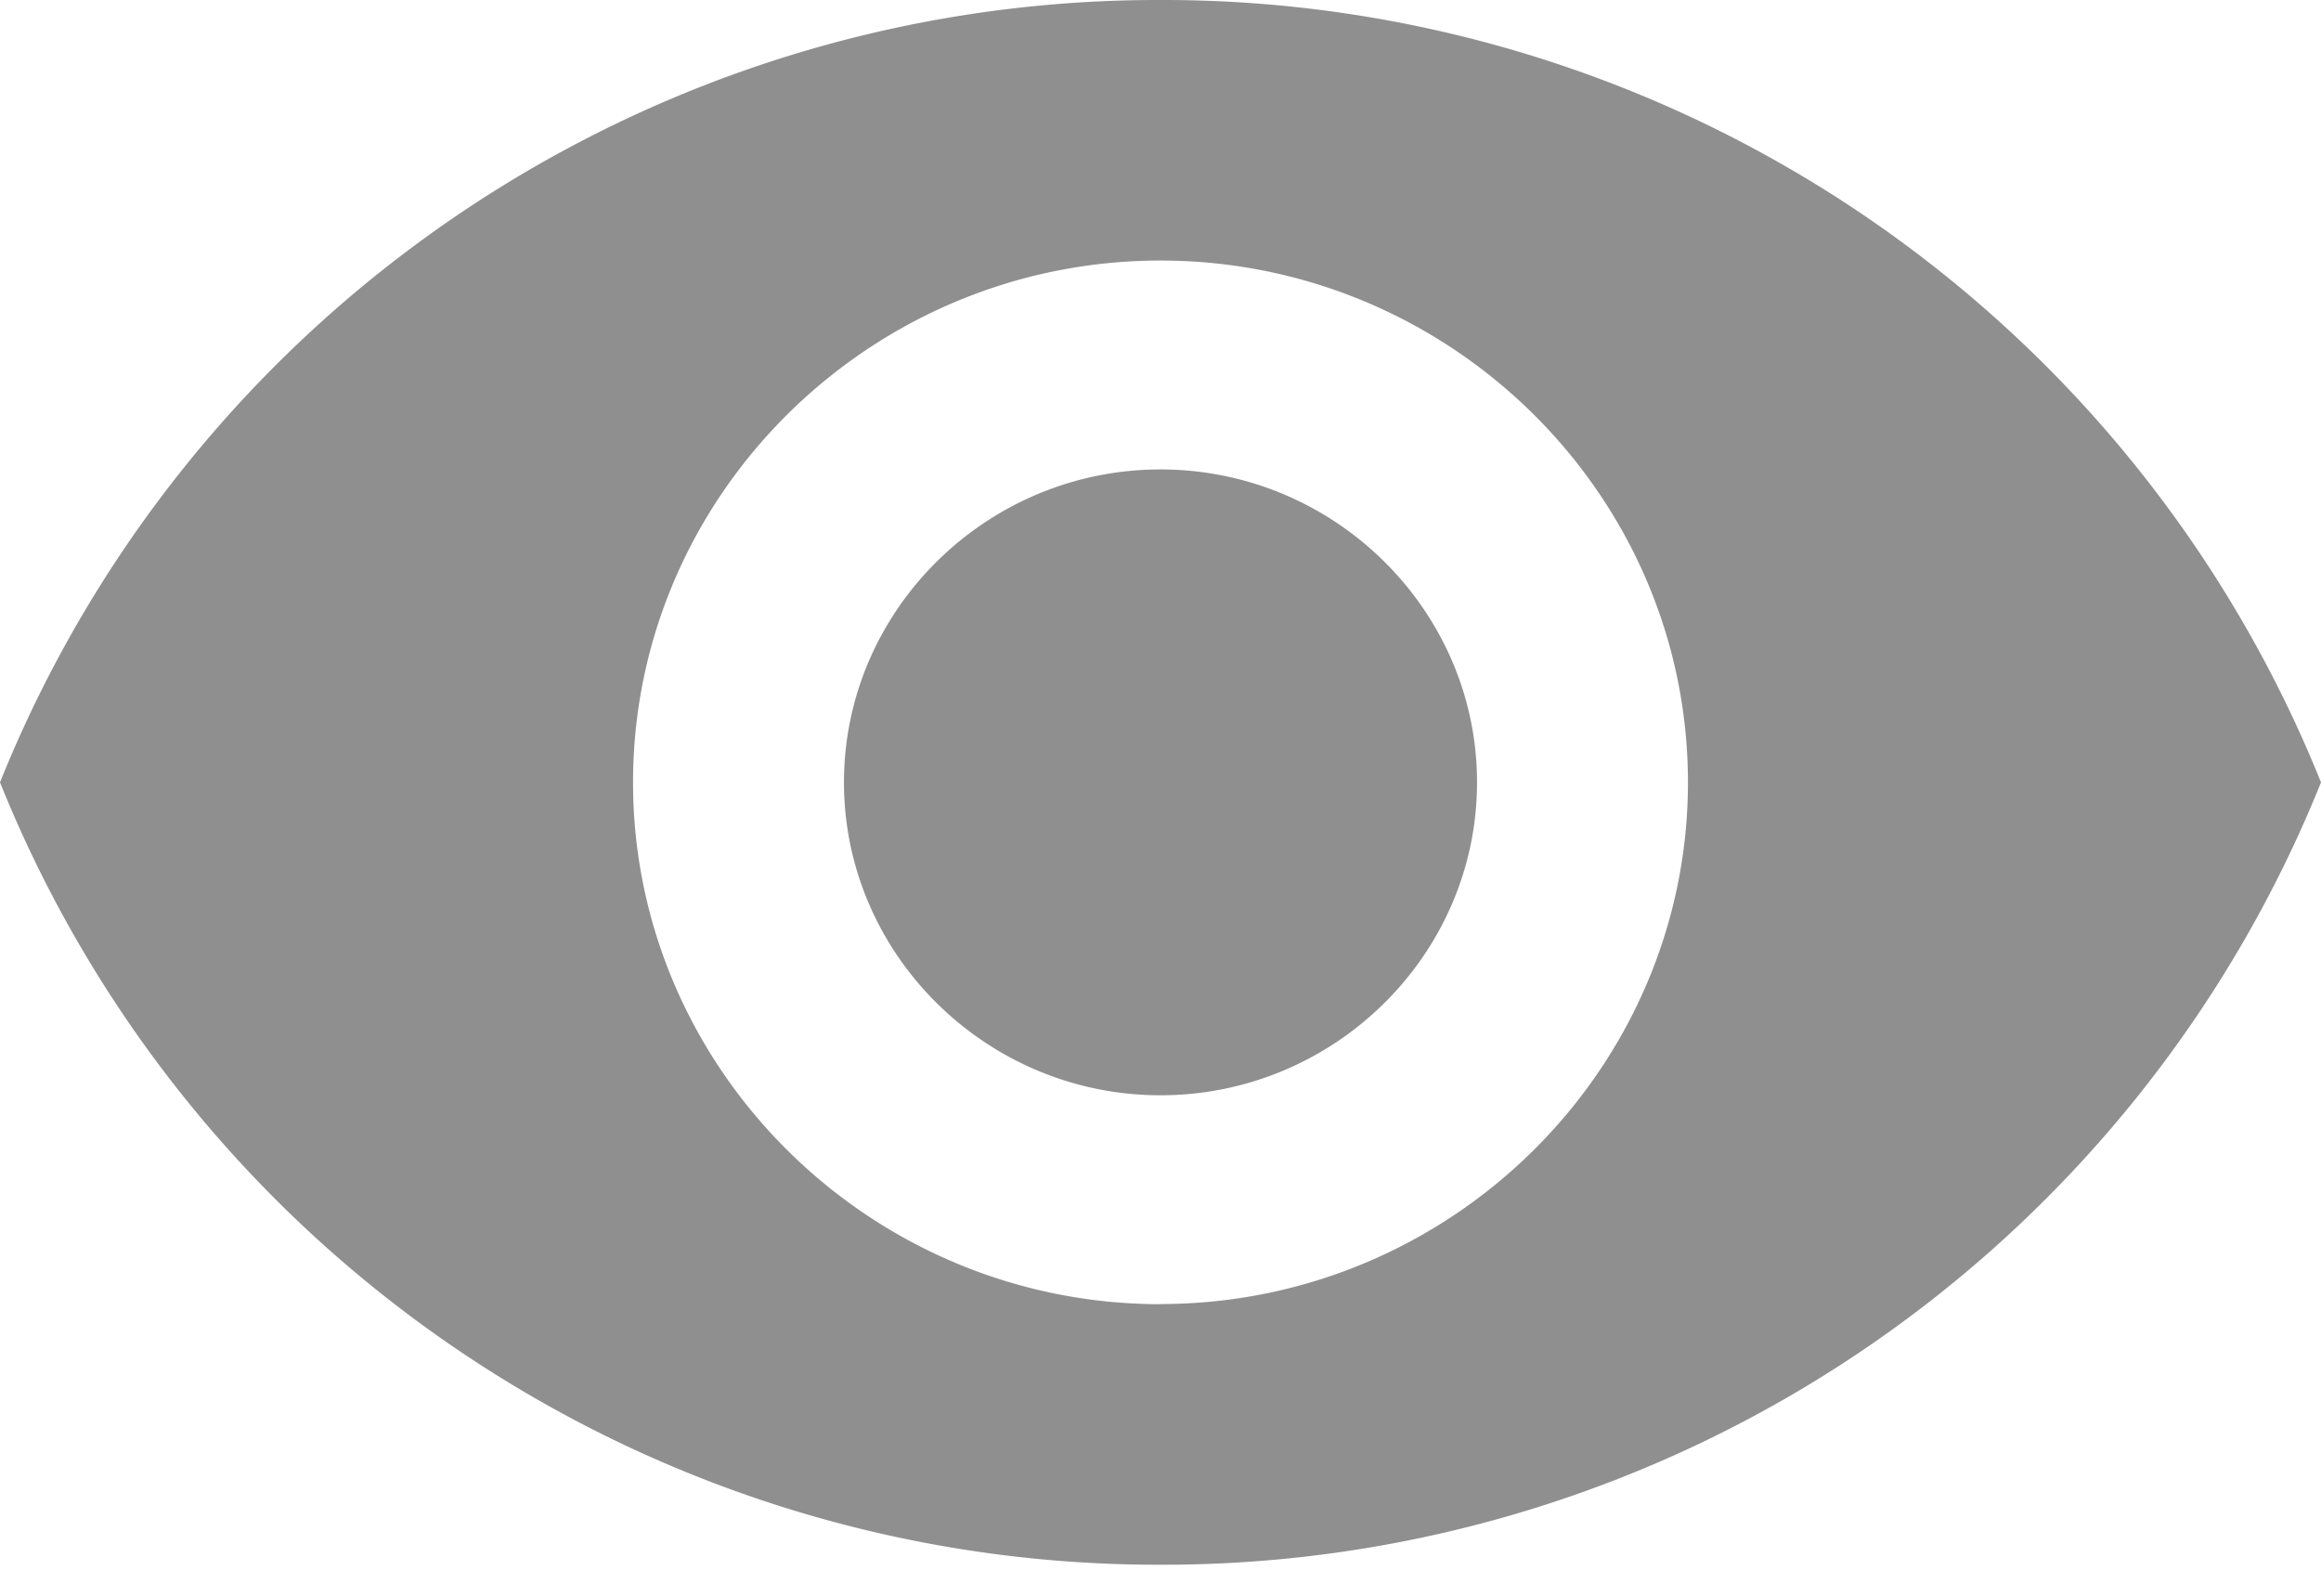 <svg xmlns="http://www.w3.org/2000/svg" width="16" height="11" viewBox="0 0 16 11">
    <path fill="#8F8F8F" fill-rule="nonzero" d="M8 0a8.603 8.603 0 0 0-8 5.393 8.603 8.603 0 0 0 8 5.393 8.603 8.603 0 0 0 8-5.393A8.603 8.603 0 0 0 8 0zm0 8.99c-2 0-3.636-1.619-3.636-3.597C4.364 3.414 6 1.796 8 1.796s3.636 1.618 3.636 3.597C11.636 7.37 10 8.989 8 8.989zm0-5.754c-1.2 0-2.182.971-2.182 2.157S6.8 7.55 8 7.55s2.182-.971 2.182-2.157S9.2 3.236 8 3.236z"/>
</svg>
